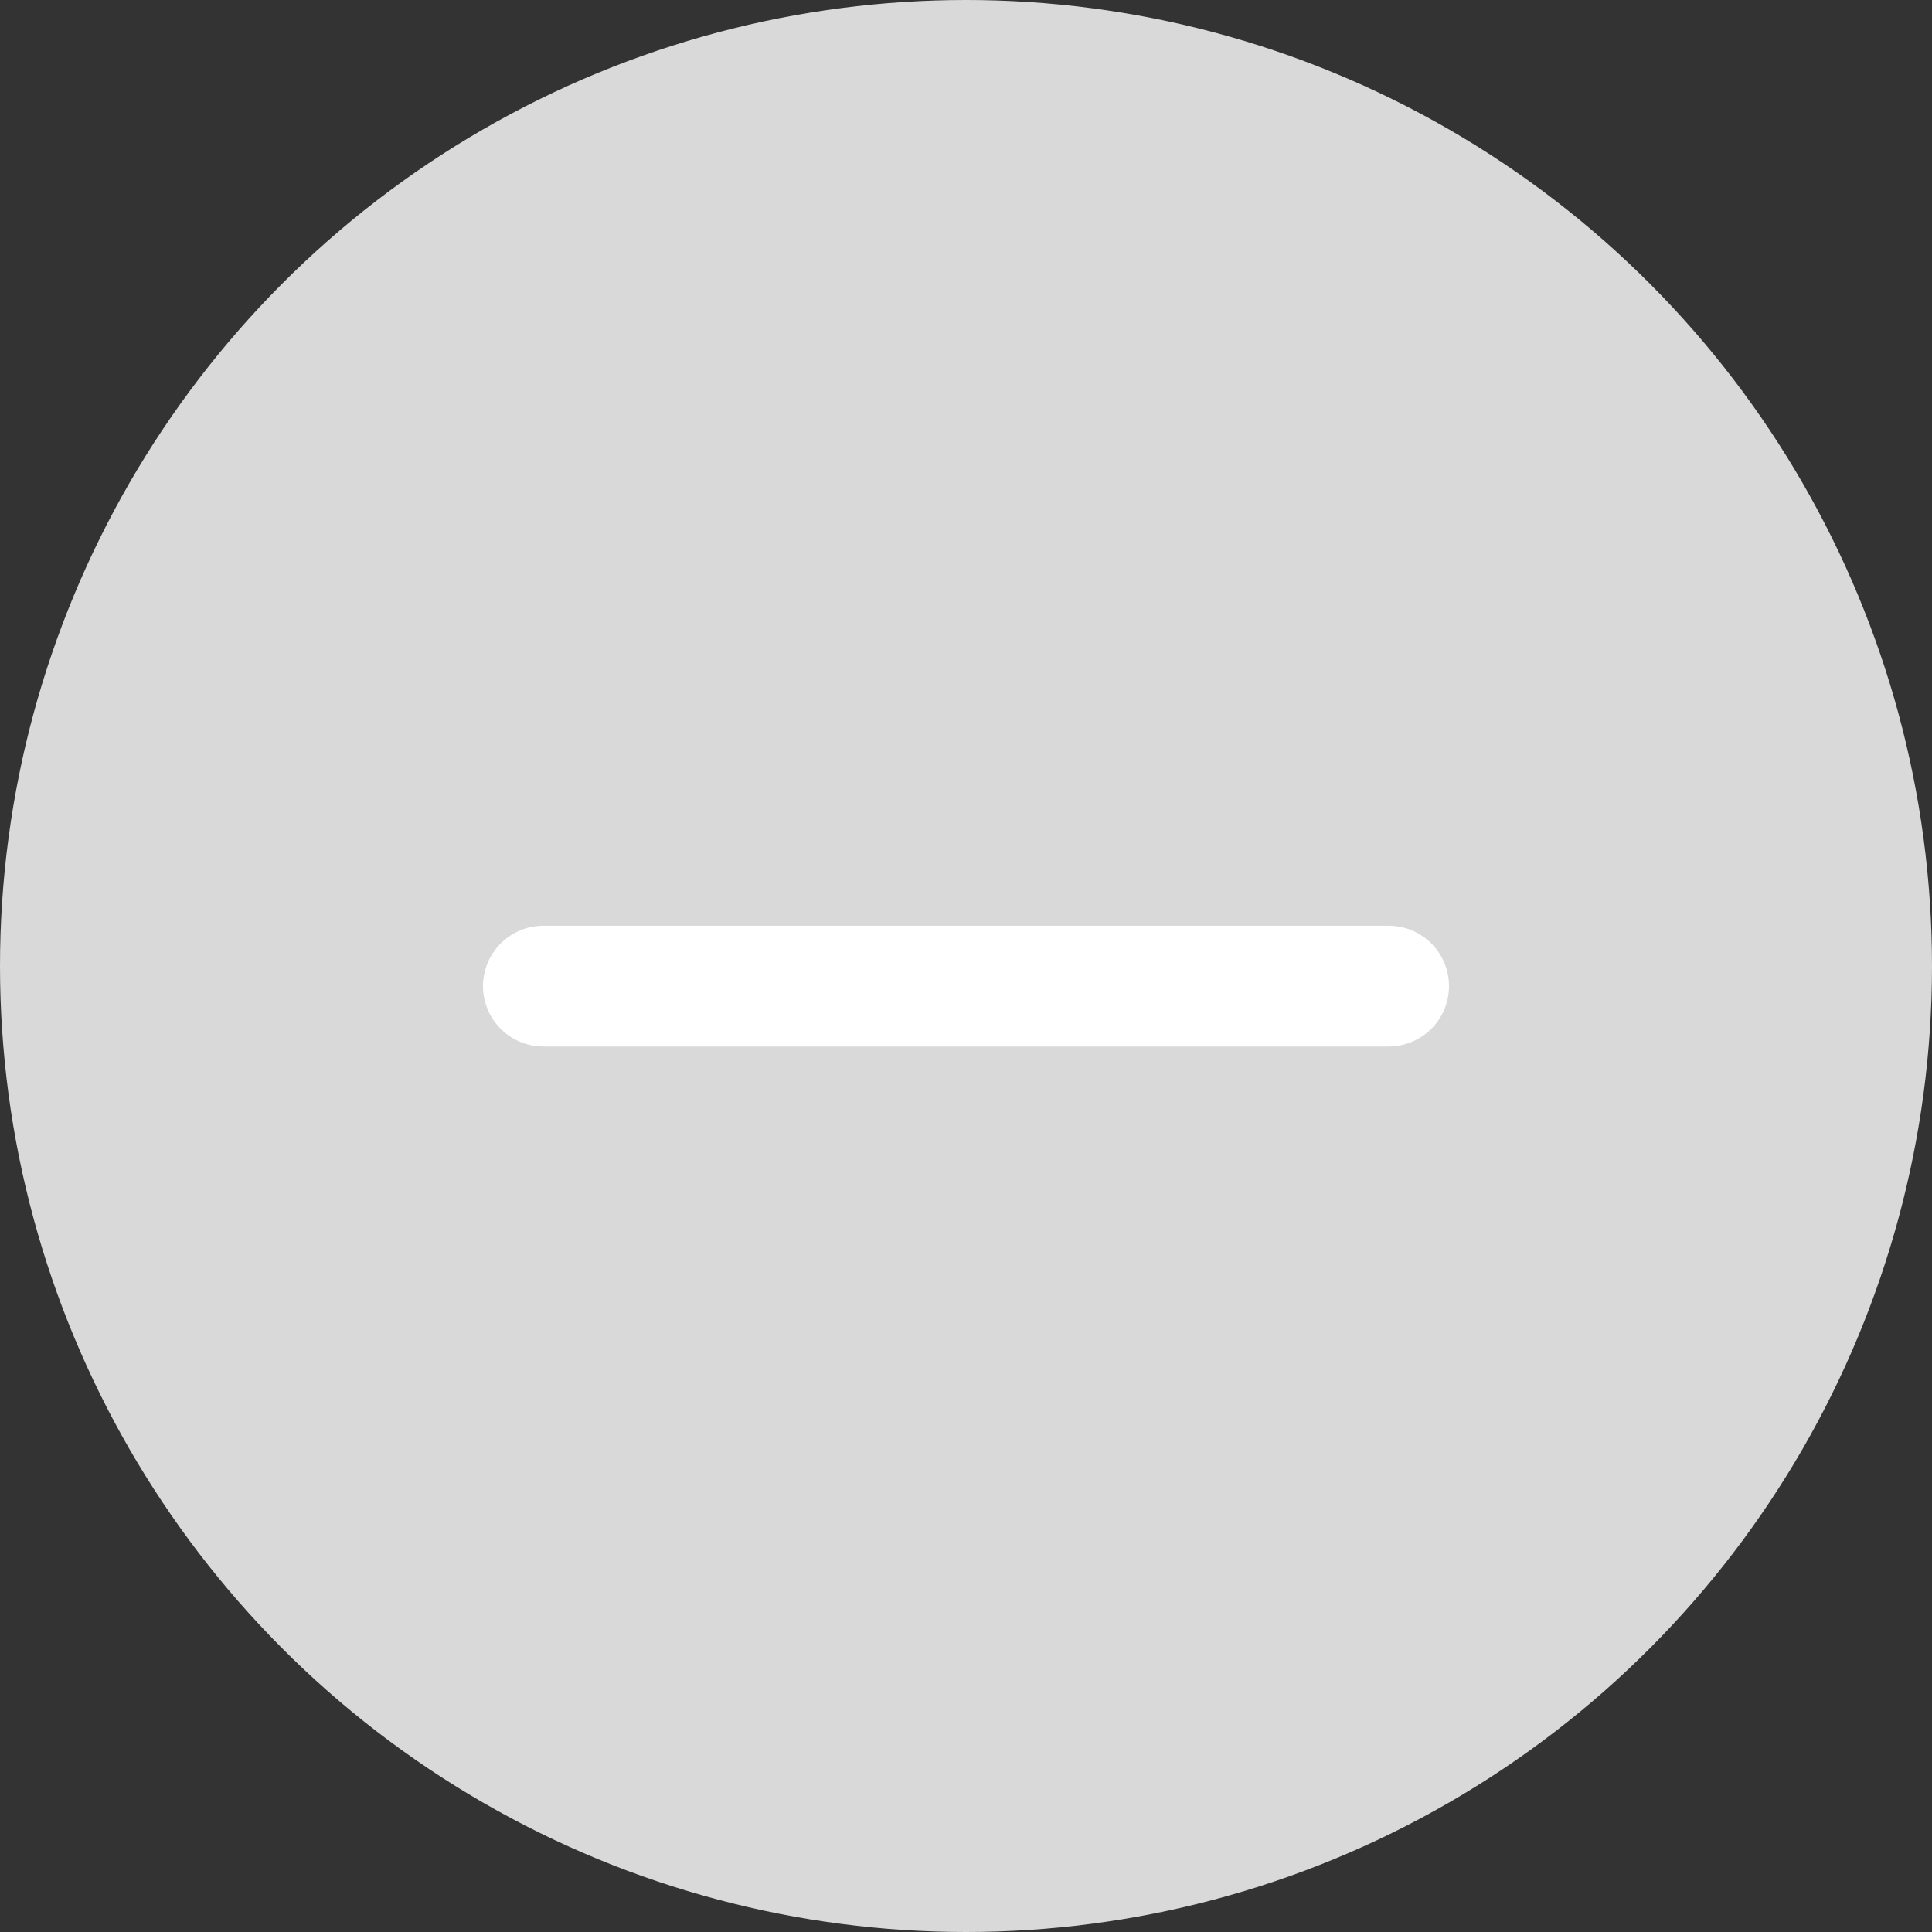 <svg width="24" height="24" viewBox="0 0 24 24" fill="none" xmlns="http://www.w3.org/2000/svg">
<rect x="0" y="0" width="24" height="24" fill="#333333" stroke="none"/>
<circle cx="12" cy="12" r="12" fill="#D9D9D9"/>
<line x1="6.75" y1="12.25" x2="17.25" y2="12.25" stroke="white" stroke-width="1.5" stroke-linecap="round"/>
</svg>
